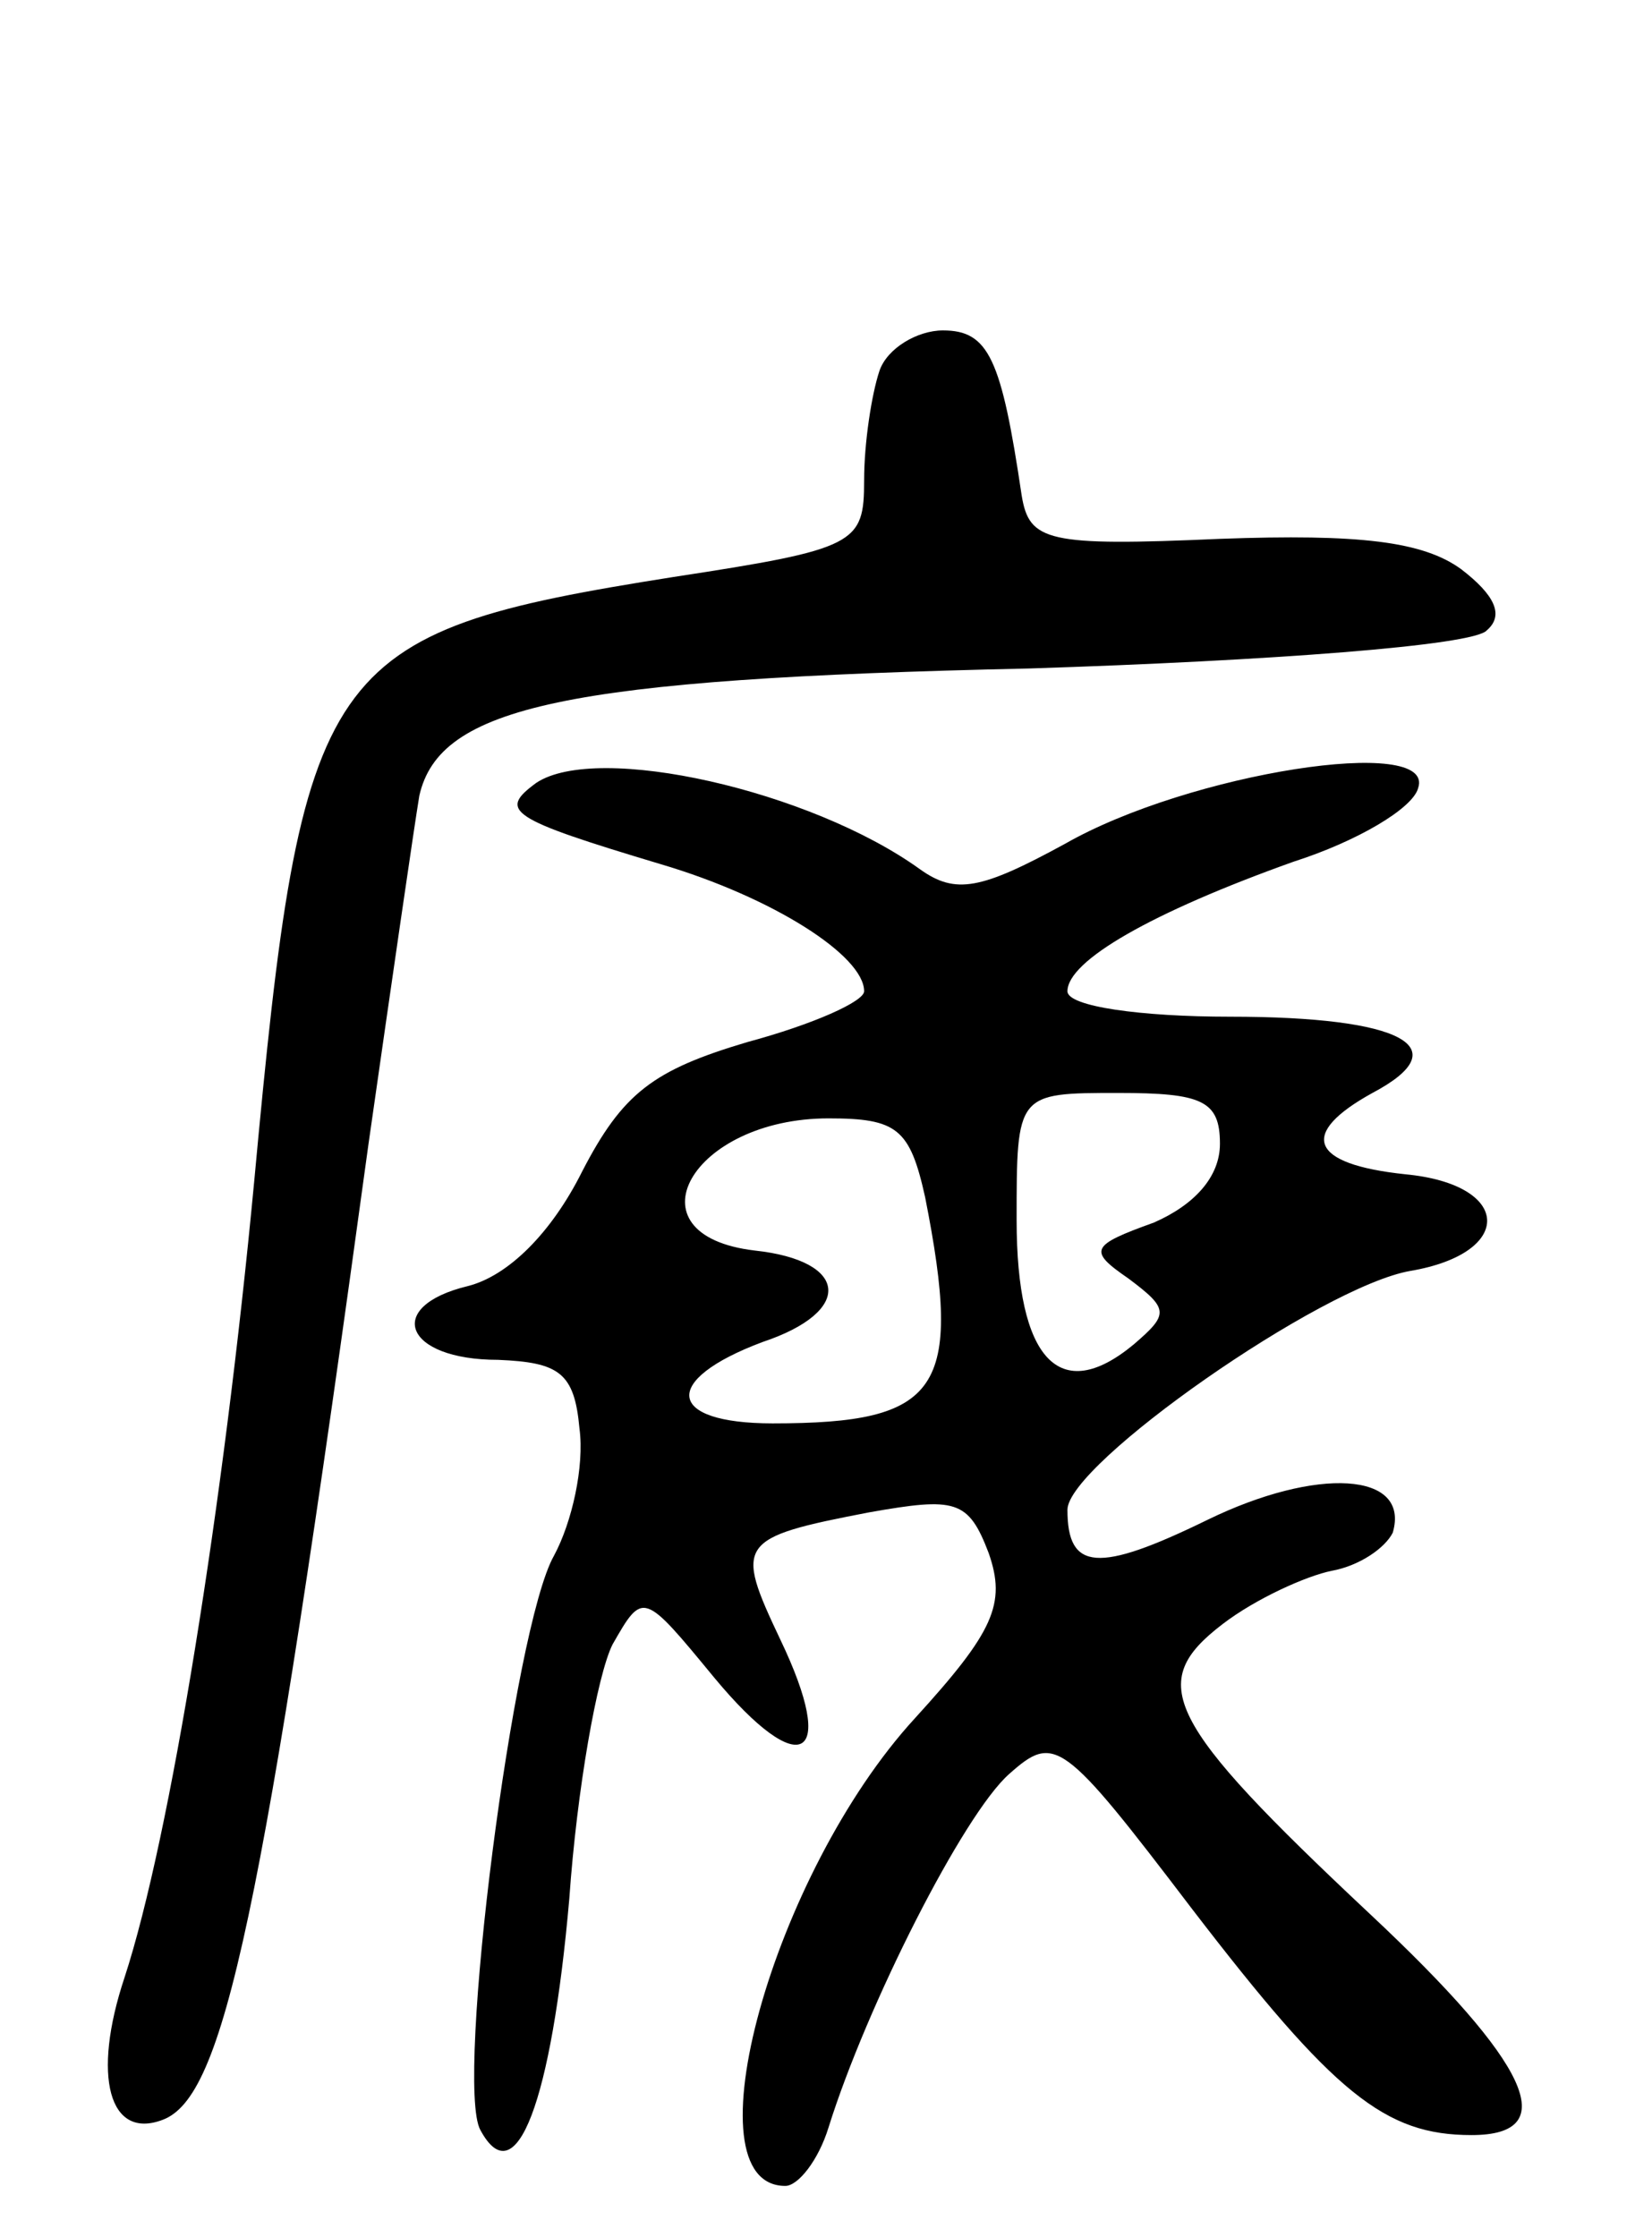 <svg version="1.0" xmlns="http://www.w3.org/2000/svg"
 width="65pt" height="88pt" viewBox="0 0 65 88"
 preserveAspectRatio="xMidYMid meet">
<g transform="translate(0,88) scale(0.1,-0.1)"
fill="#000000" stroke="none">
<path d="M346 734 c-3 -9 -6 -28 -6 -43 0 -25 -3 -27 -75 -38 -139 -22 -146
-33 -165 -238 -12 -127 -33 -258 -51 -313 -13 -39 -6 -64 15 -56 24 9 39 77
81 384 9 63 18 125 20 137 8 35 57 46 240 50 94 3 175 9 180 15 7 6 3 14 -10
24 -15 11 -40 14 -95 12 -68 -3 -75 -1 -78 17 -8 54 -13 65 -31 65 -10 0 -22
-7 -25 -16z"/>
<path d="M211 572 c-15 -11 -11 -14 49 -32 44 -13 80 -36 80 -50 0 -4 -20 -13
-46 -20 -37 -11 -49 -20 -65 -51 -12 -24 -29 -41 -45 -45 -33 -8 -25 -29 12
-29 24 -1 30 -5 32 -27 2 -15 -3 -37 -10 -50 -16 -28 -39 -208 -29 -226 14
-26 28 11 35 91 3 43 11 88 17 100 12 21 12 21 40 -13 34 -41 49 -33 26 15
-18 38 -17 40 35 50 34 6 39 5 47 -16 7 -20 2 -31 -29 -65 -56 -61 -90 -184
-51 -184 5 0 13 10 17 23 15 48 53 123 71 139 18 16 21 14 72 -53 56 -73 76
-89 110 -89 36 0 23 28 -40 87 -81 76 -88 91 -58 114 13 10 33 19 43 21 11 2
21 9 24 15 7 24 -30 26 -73 5 -43 -21 -55 -20 -55 4 0 18 100 88 135 94 41 7
40 34 -2 38 -38 4 -42 16 -13 32 34 18 12 30 -56 30 -35 0 -64 4 -64 10 0 12
33 31 89 51 25 8 47 21 49 29 7 21 -90 6 -139 -22 -33 -18 -43 -20 -57 -10
-43 31 -127 50 -151 34z m269 -142 c0 -13 -10 -24 -26 -31 -25 -9 -26 -11 -10
-22 16 -12 16 -14 2 -26 -29 -24 -46 -6 -46 49 0 50 0 50 40 50 33 0 40 -3 40
-20z m-116 -21 c15 -76 6 -89 -60 -89 -42 0 -44 17 -4 32 36 12 34 32 -3 36
-51 6 -25 52 29 52 27 0 32 -4 38 -31z"/>
</g>
</svg>
